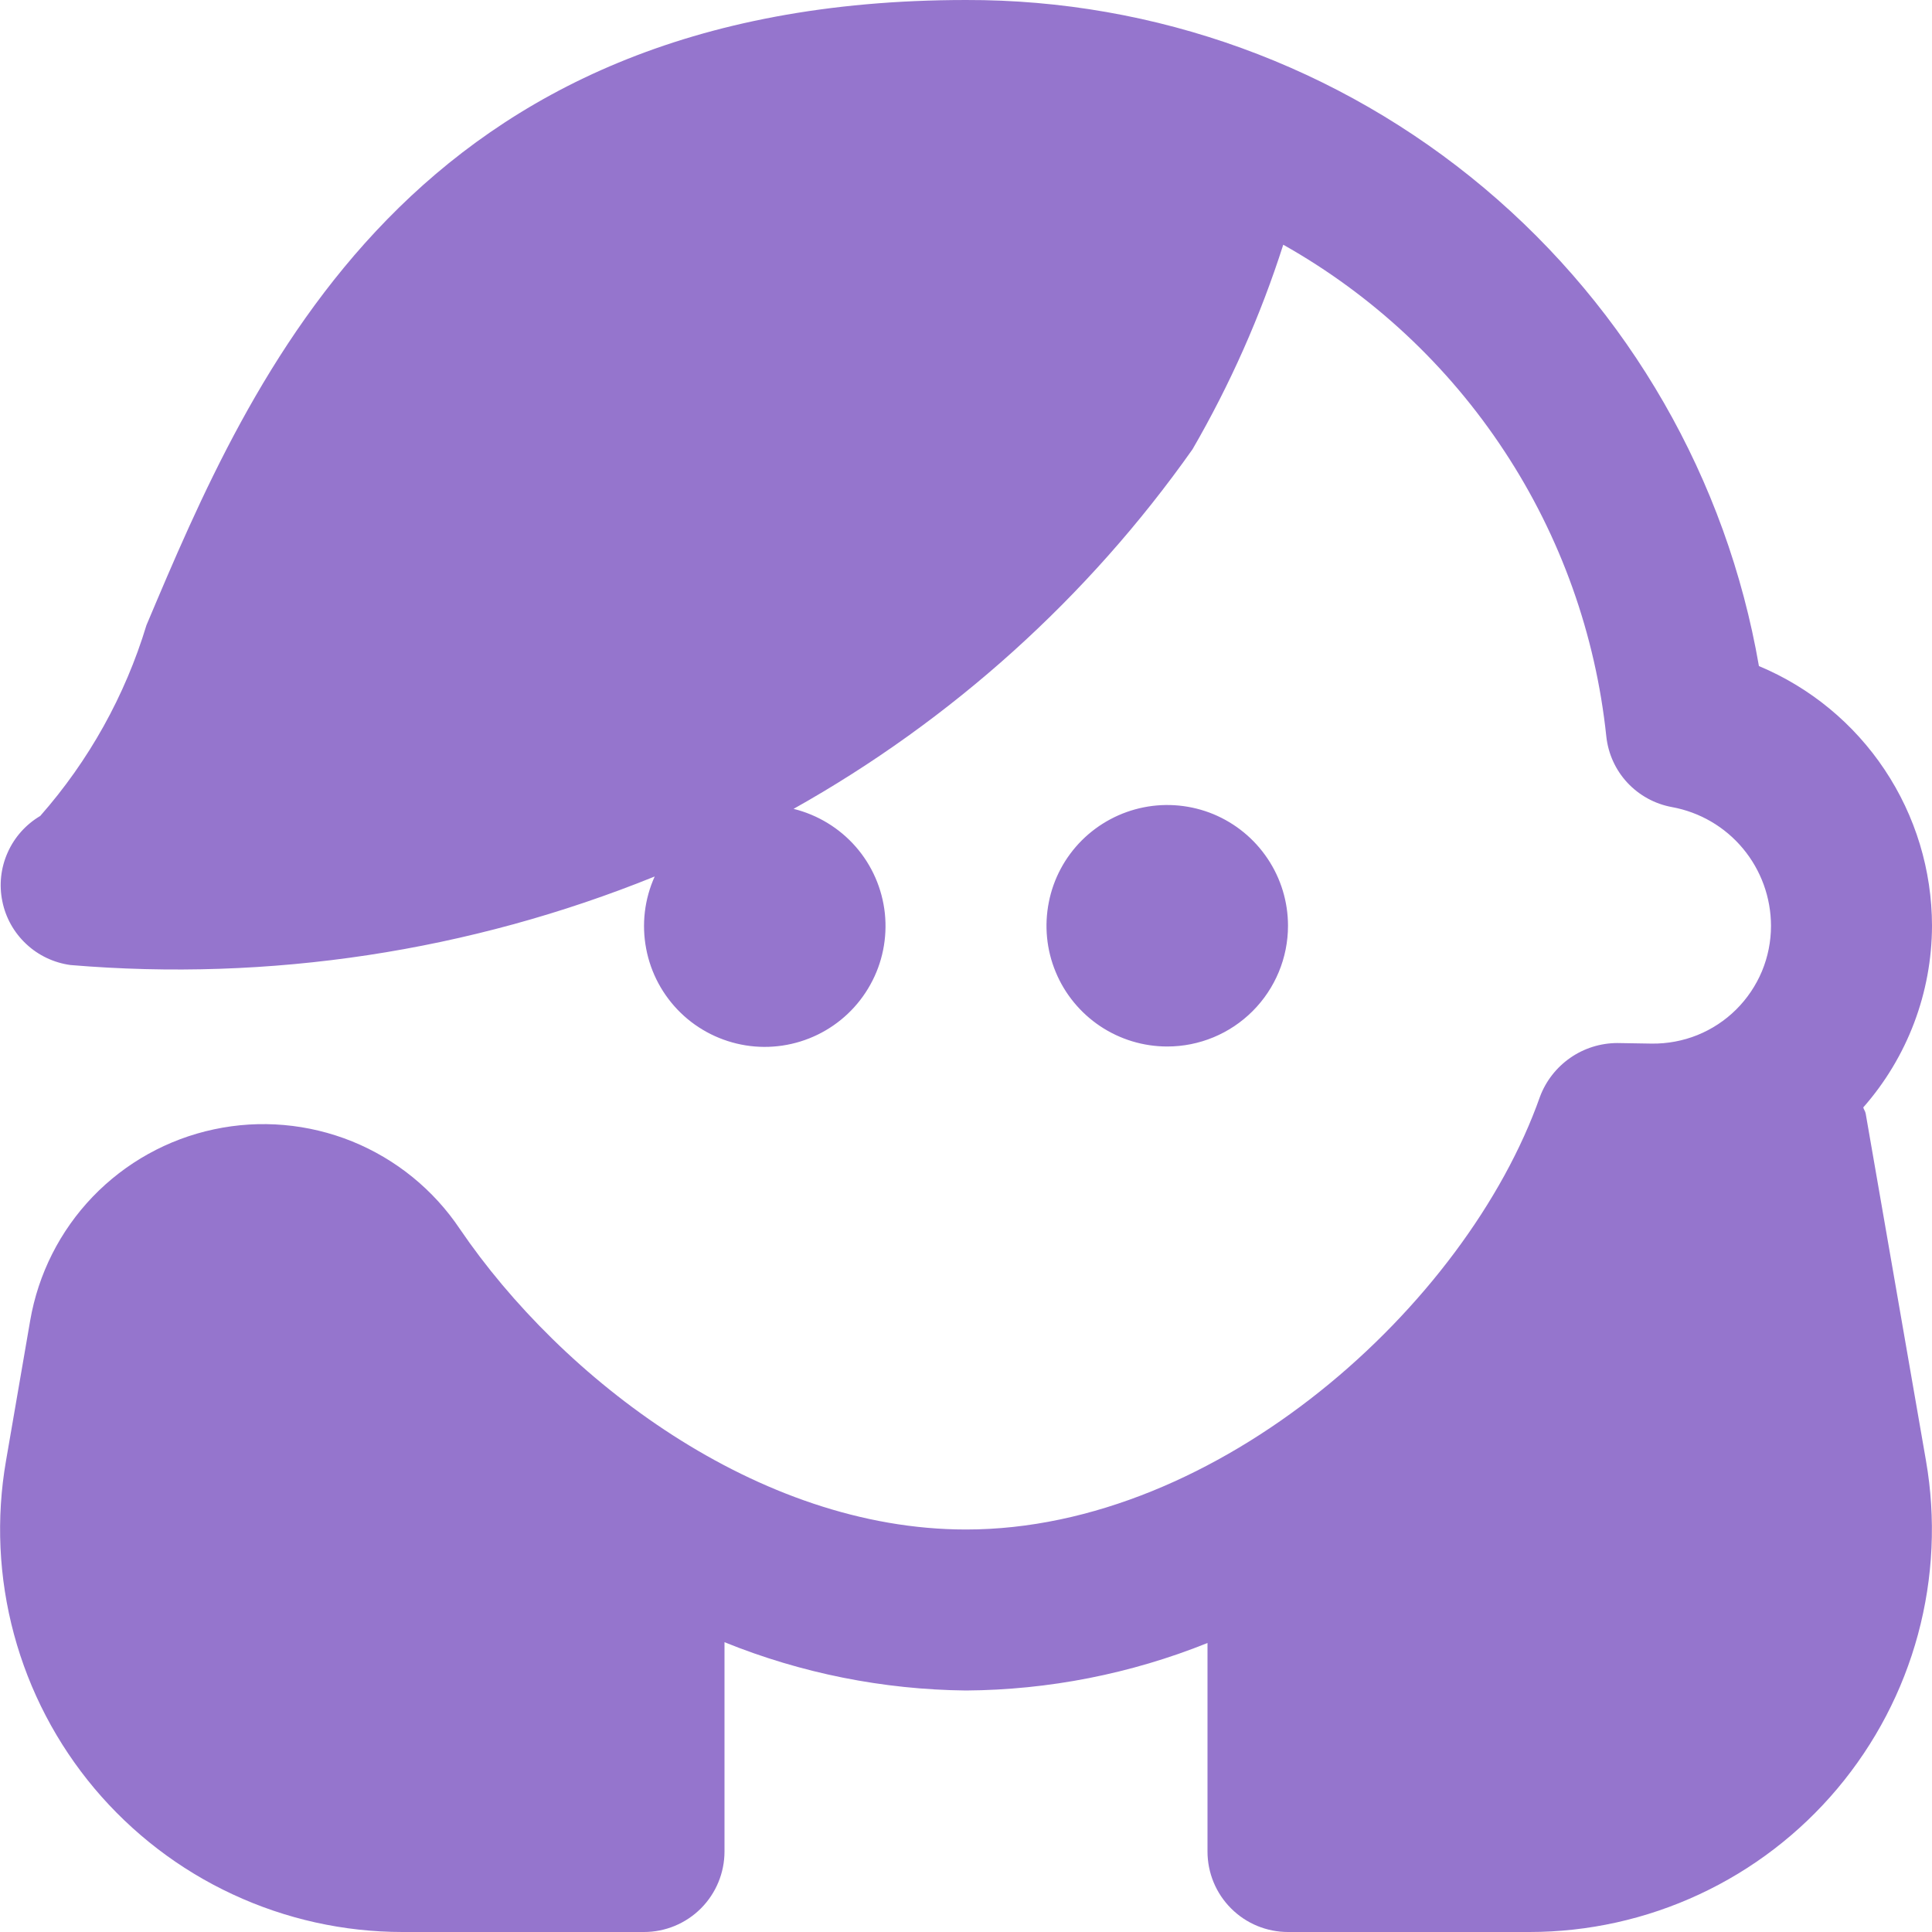 <svg width="24" height="24" viewBox="0 0 24 24" fill="none" xmlns="http://www.w3.org/2000/svg">
<path d="M23.925 18.144C24.05 18.862 24.016 19.599 23.826 20.303C23.636 21.007 23.294 21.66 22.825 22.218C22.356 22.776 21.77 23.225 21.11 23.532C20.449 23.84 19.729 24 19 24H16C15.735 24 15.48 23.895 15.293 23.707C15.105 23.52 15 23.265 15 23V20.41C14.046 20.793 13.028 20.993 12 21C10.971 20.989 9.953 20.786 9 20.4V23C9 23.265 8.894 23.52 8.707 23.707C8.519 23.895 8.265 24 8 24H5C4.271 24 3.551 23.84 2.89 23.532C2.229 23.225 1.644 22.776 1.174 22.218C0.705 21.66 0.364 21.007 0.174 20.303C-0.016 19.599 -0.05 18.862 0.075 18.144L0.375 16.404C0.475 15.825 0.745 15.29 1.152 14.866C1.559 14.443 2.084 14.151 2.658 14.029C3.233 13.906 3.83 13.959 4.375 14.179C4.919 14.4 5.385 14.778 5.712 15.266C6.976 17.124 9.409 19 12 19C15.13 19 18.214 16.221 19.13 13.624C19.203 13.429 19.334 13.261 19.506 13.141C19.677 13.022 19.88 12.958 20.089 12.957L20.521 12.964C20.714 12.966 20.907 12.93 21.086 12.858C21.266 12.785 21.429 12.678 21.567 12.541C21.704 12.405 21.813 12.243 21.888 12.064C21.962 11.886 22 11.694 22 11.5C21.999 11.149 21.876 10.81 21.651 10.54C21.427 10.271 21.115 10.089 20.77 10.026C20.557 9.987 20.363 9.881 20.215 9.722C20.068 9.564 19.977 9.362 19.954 9.147C19.821 7.883 19.388 6.668 18.689 5.606C17.991 4.543 17.049 3.664 15.941 3.04C15.658 3.925 15.28 4.777 14.814 5.581C13.516 7.421 11.822 8.947 9.858 10.048C10.157 10.122 10.427 10.286 10.63 10.518C10.833 10.75 10.959 11.039 10.992 11.346C11.024 11.652 10.962 11.962 10.812 12.231C10.663 12.501 10.434 12.718 10.157 12.853C9.88 12.988 9.567 13.035 9.263 12.986C8.959 12.937 8.676 12.796 8.455 12.581C8.234 12.366 8.084 12.088 8.027 11.785C7.969 11.482 8.006 11.169 8.133 10.888C5.834 11.819 3.348 12.196 0.876 11.988C0.67 11.96 0.477 11.869 0.326 11.727C0.174 11.585 0.07 11.4 0.029 11.196C-0.013 10.992 0.01 10.781 0.095 10.591C0.179 10.401 0.321 10.242 0.5 10.136C1.104 9.45 1.554 8.642 1.819 7.767C3.124 4.674 5.1 2.80073e-05 12 2.80073e-05C14.354 -0.006 16.635 0.822 18.437 2.336C20.24 3.851 21.449 5.954 21.85 8.274C22.486 8.54 23.03 8.988 23.412 9.562C23.795 10.136 23.999 10.81 24 11.5C23.998 12.331 23.695 13.133 23.146 13.757C23.153 13.783 23.171 13.804 23.176 13.832L23.925 18.144ZM16 11.5C16 11.203 15.912 10.913 15.747 10.667C15.582 10.42 15.348 10.228 15.074 10.114C14.8 10.001 14.498 9.971 14.207 10.029C13.916 10.087 13.649 10.23 13.439 10.439C13.229 10.649 13.086 10.916 13.029 11.207C12.971 11.498 13 11.8 13.114 12.074C13.227 12.348 13.42 12.582 13.666 12.747C13.913 12.912 14.203 13 14.5 13C14.898 13 15.279 12.842 15.56 12.561C15.842 12.279 16 11.898 16 11.5Z" fill="#9575CD"/>
</svg>
